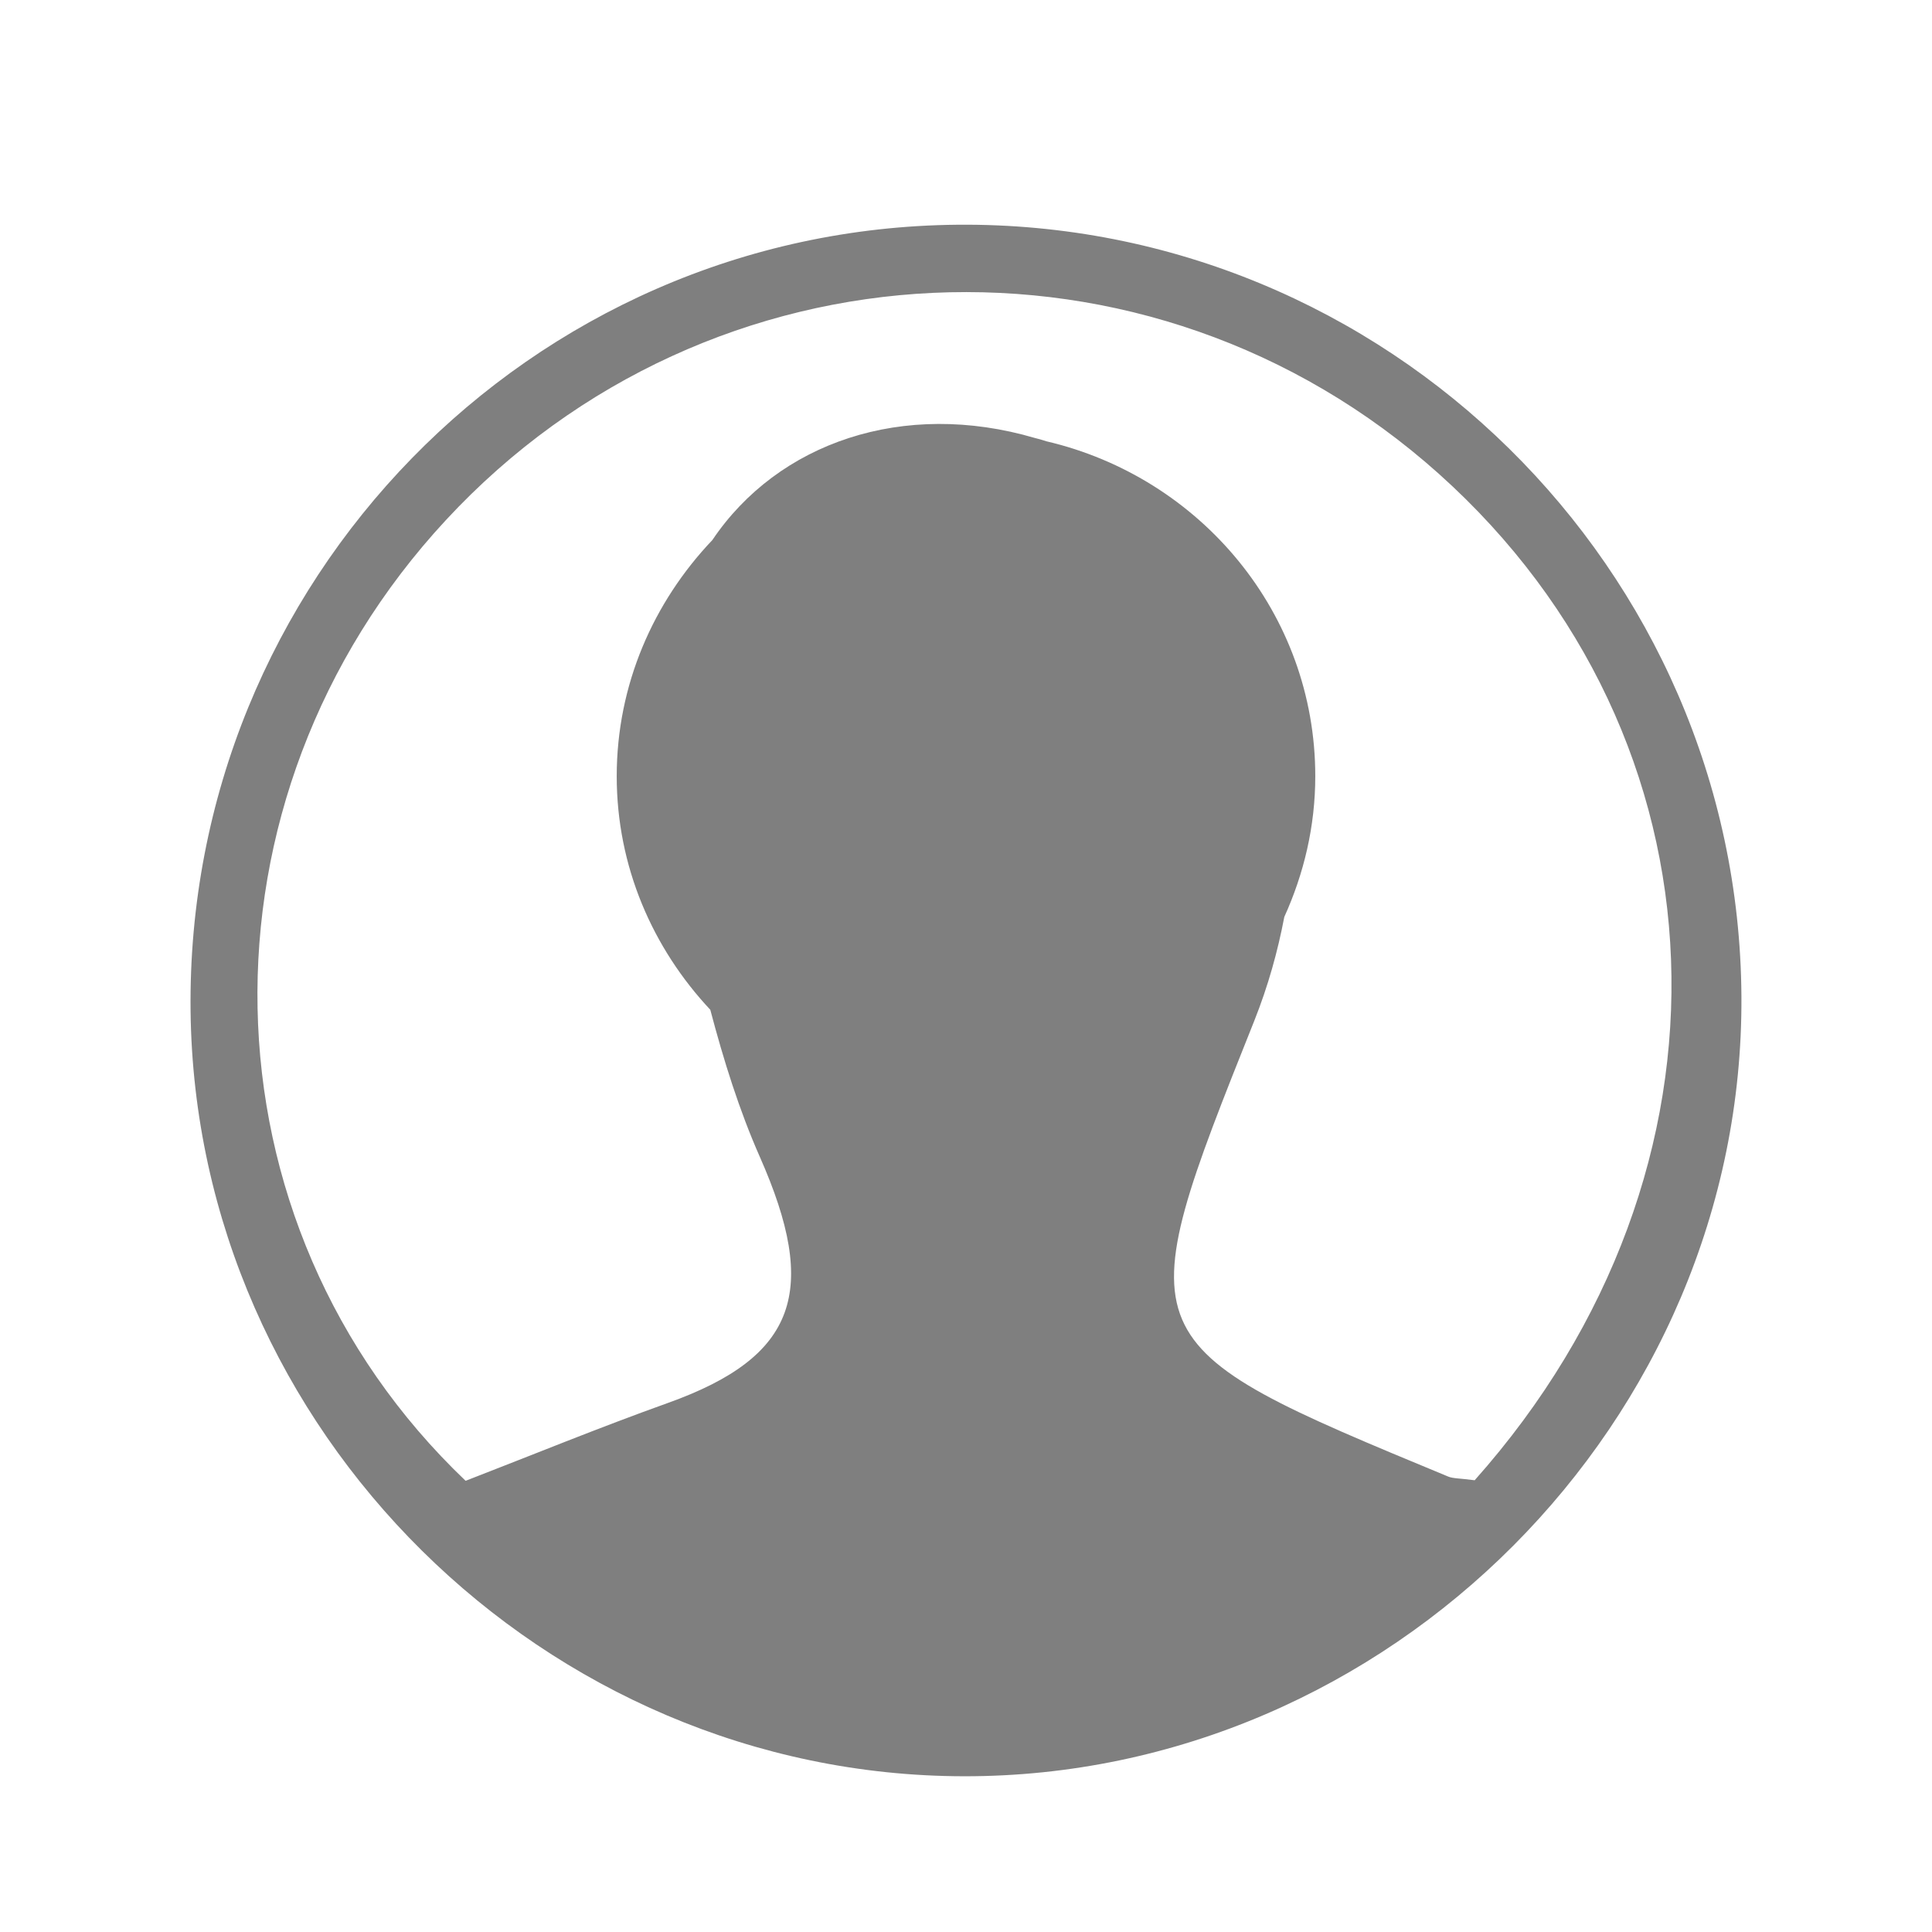 <?xml version="1.0" encoding="utf-8"?>
<!-- Generator: Adobe Illustrator 16.0.0, SVG Export Plug-In . SVG Version: 6.00 Build 0)  -->
<!DOCTYPE svg PUBLIC "-//W3C//DTD SVG 1.1//EN" "http://www.w3.org/Graphics/SVG/1.1/DTD/svg11.dtd">
<svg version="1.1" id="Layer_1" xmlns="http://www.w3.org/2000/svg" xmlns:xlink="http://www.w3.org/1999/xlink" x="0px" y="0px"
	 width="28px" height="28px" viewBox="0 0 28 28" enable-background="new 0 0 28 28" xml:space="preserve">
<path opacity="0.5" fill-rule="evenodd" clip-rule="evenodd" d="M13.879,3.257C7.681,3.311,2.689,8.429,2.762,14.656
	c0.072,6.073,5.134,11.079,11.21,11.087c6.164,0.008,11.305-5.15,11.266-11.305C25.199,8.236,20.086,3.203,13.879,3.257z
	 M21.372,21.453c-0.227-0.03-0.313-0.024-0.385-0.054c-4.673-1.936-4.673-1.936-2.807-6.61c0.198-0.498,0.338-1,0.433-1.5
	c0.283-0.624,0.449-1.311,0.449-2.04c0-2.362-1.664-4.331-3.895-4.853c-0.03-0.01-0.061-0.019-0.091-0.028
	c-0.024-0.005-0.048-0.014-0.073-0.019c-1.91-0.562-3.728,0.066-4.679,1.478C9.471,8.724,8.938,9.922,8.938,11.25
	c0,1.31,0.521,2.493,1.356,3.384c0.194,0.734,0.419,1.455,0.718,2.132c0.858,1.941,0.543,2.896-1.333,3.567
	c-0.994,0.356-1.972,0.757-2.931,1.128C2.83,17.727,2.721,11.572,6.462,7.538c3.829-4.131,10.193-4.428,14.39-0.672
	C25.122,10.688,25.384,16.946,21.372,21.453z"/>
</svg>
